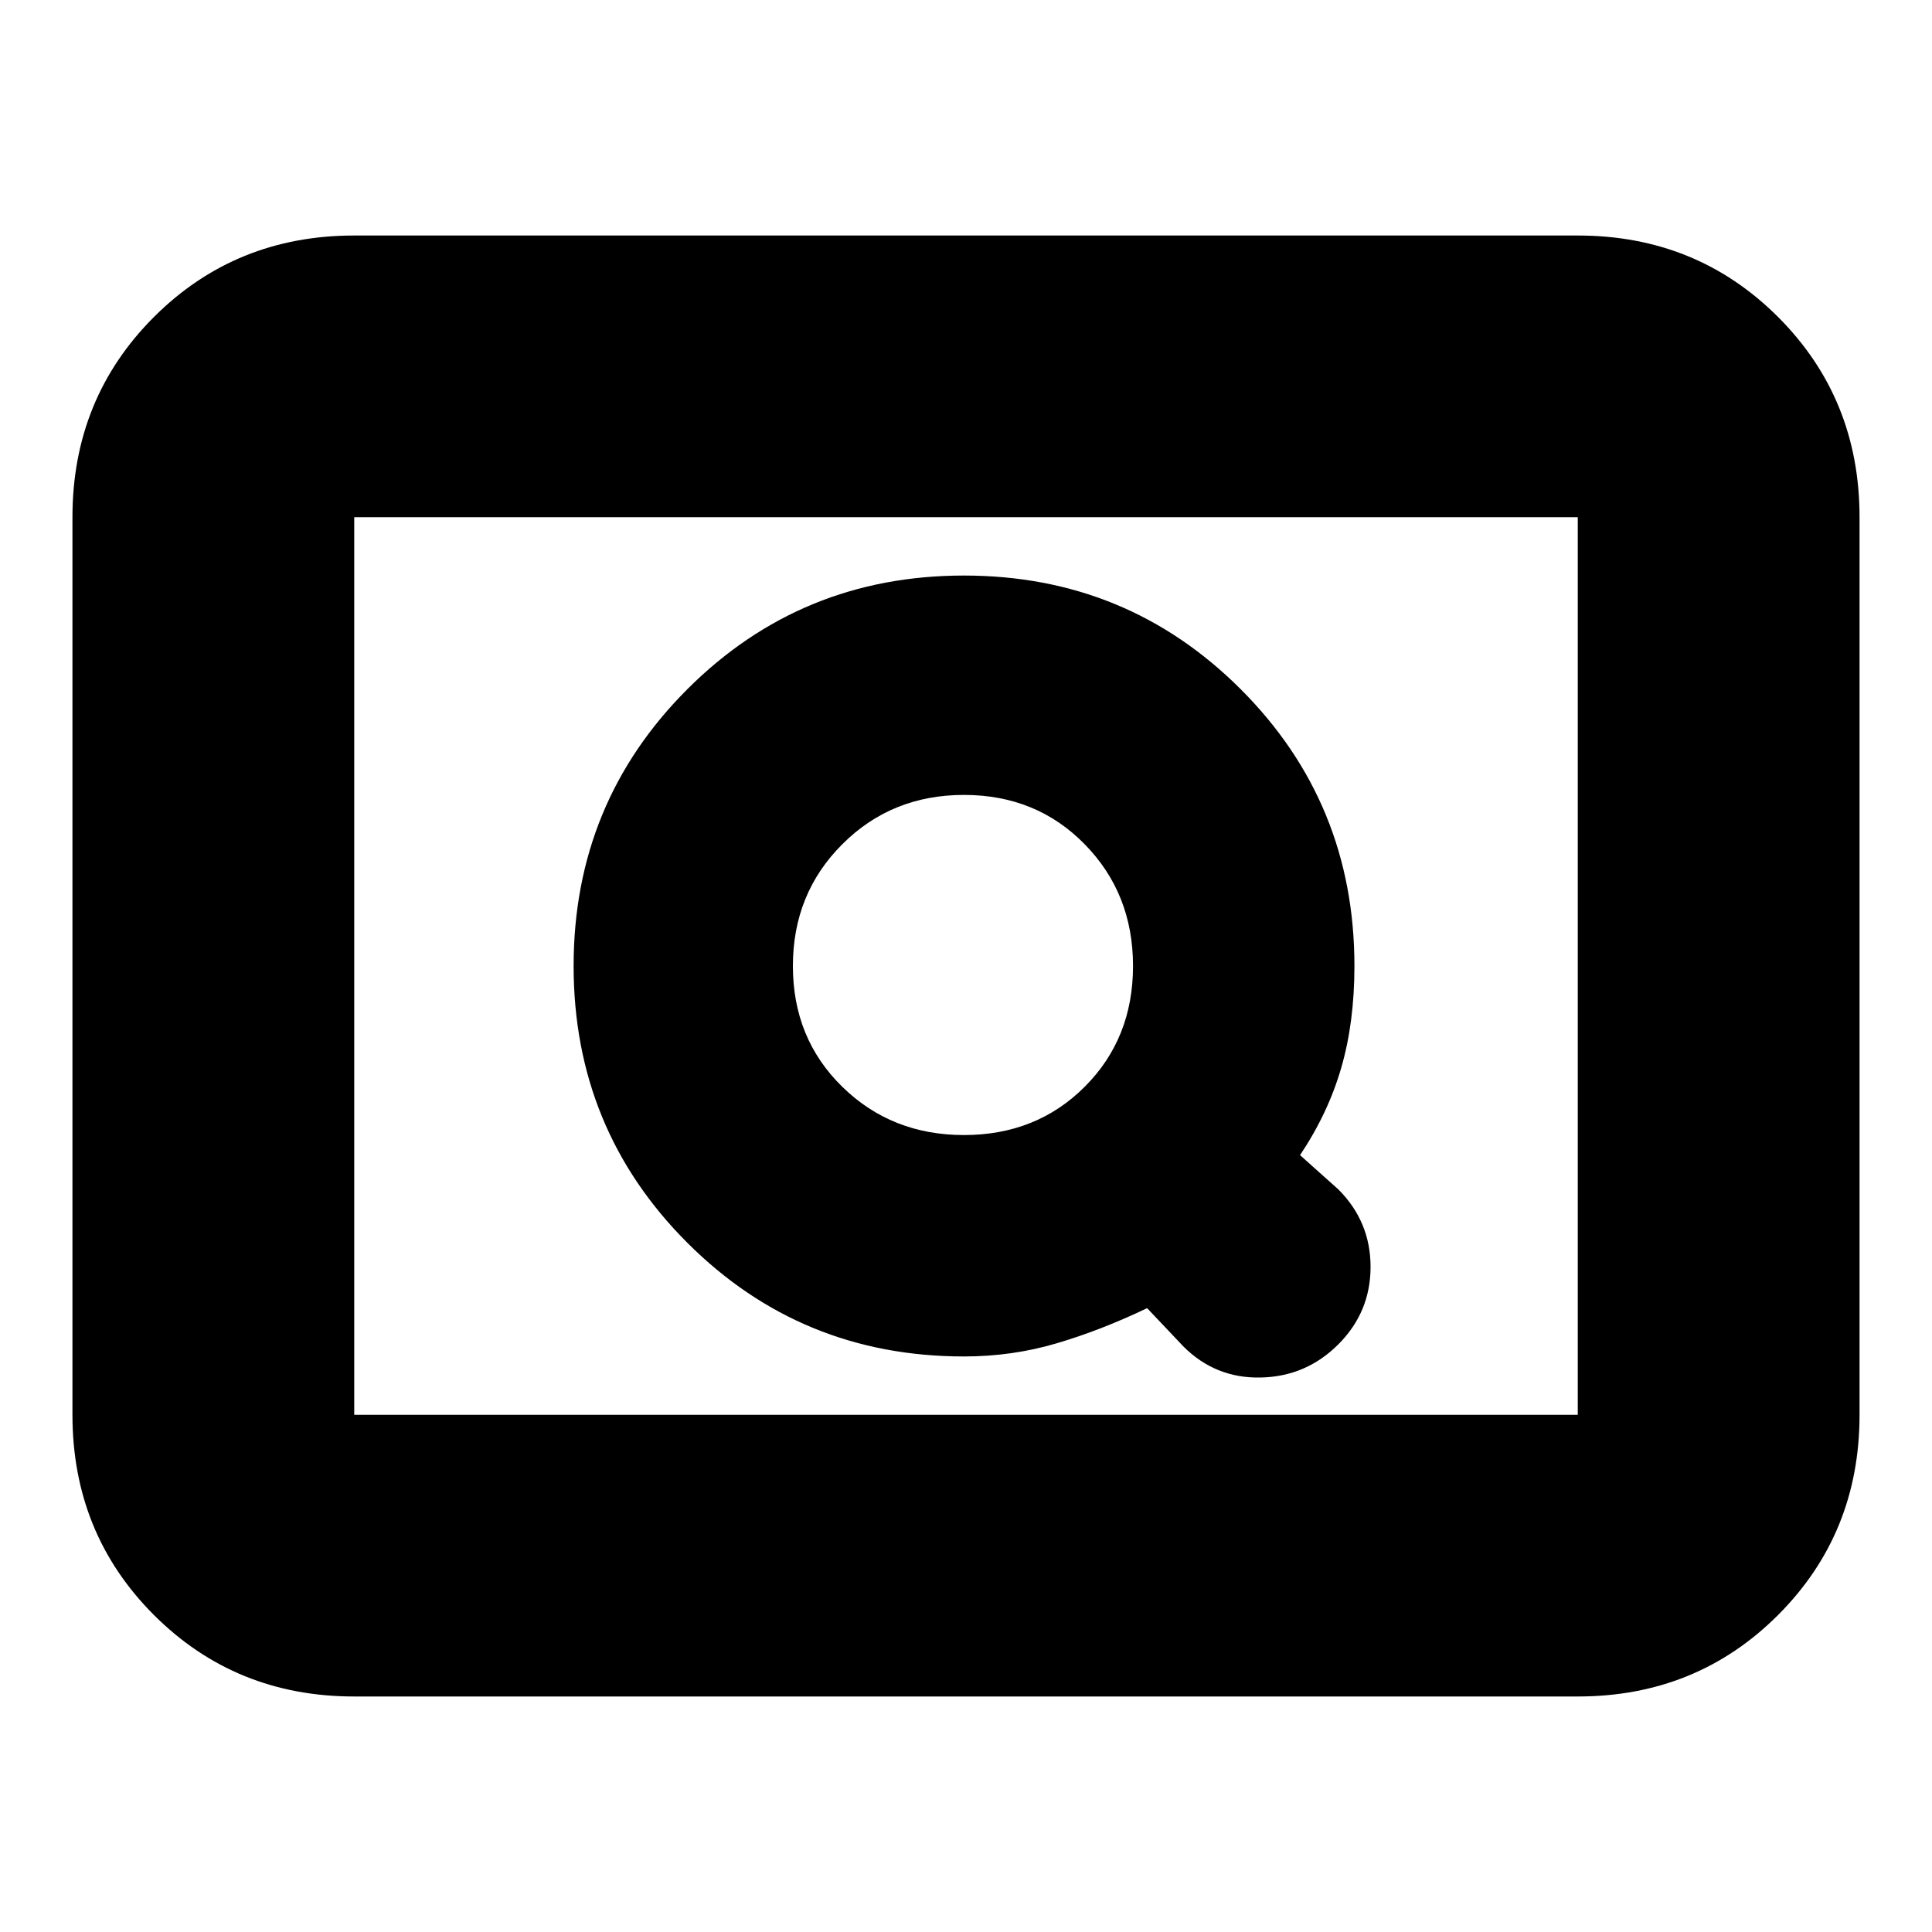 <svg xmlns="http://www.w3.org/2000/svg" height="20" width="20"><path d="M12.25 13.938q.333.333.802.322.469-.01.802-.343.334-.334.334-.802 0-.469-.334-.803l-.396-.354q.292-.437.427-.906.136-.469.136-1.052 0-1.688-1.177-2.865-1.177-1.177-2.865-1.177-1.687 0-2.864 1.177Q5.938 8.312 5.938 10q0 1.688 1.177 2.865 1.177 1.177 2.864 1.177.5 0 .959-.136.458-.135.937-.364ZM9.979 11.75q-.75 0-1.26-.5-.511-.5-.511-1.25t.511-1.26q.51-.511 1.26-.511t1.25.511q.5.51.5 1.26t-.5 1.25q-.5.5-1.25.5Zm-6.312 5.812q-1.229 0-2.073-.843-.844-.844-.844-2.073V5.354q0-1.229.844-2.073.844-.843 2.073-.843h12.666q1.229 0 2.073.843.844.844.844 2.073v9.292q0 1.229-.844 2.073-.844.843-2.073.843Zm0-2.916V5.354v9.292Zm0 0h12.666V5.354H3.667v9.292Z"/></svg>
